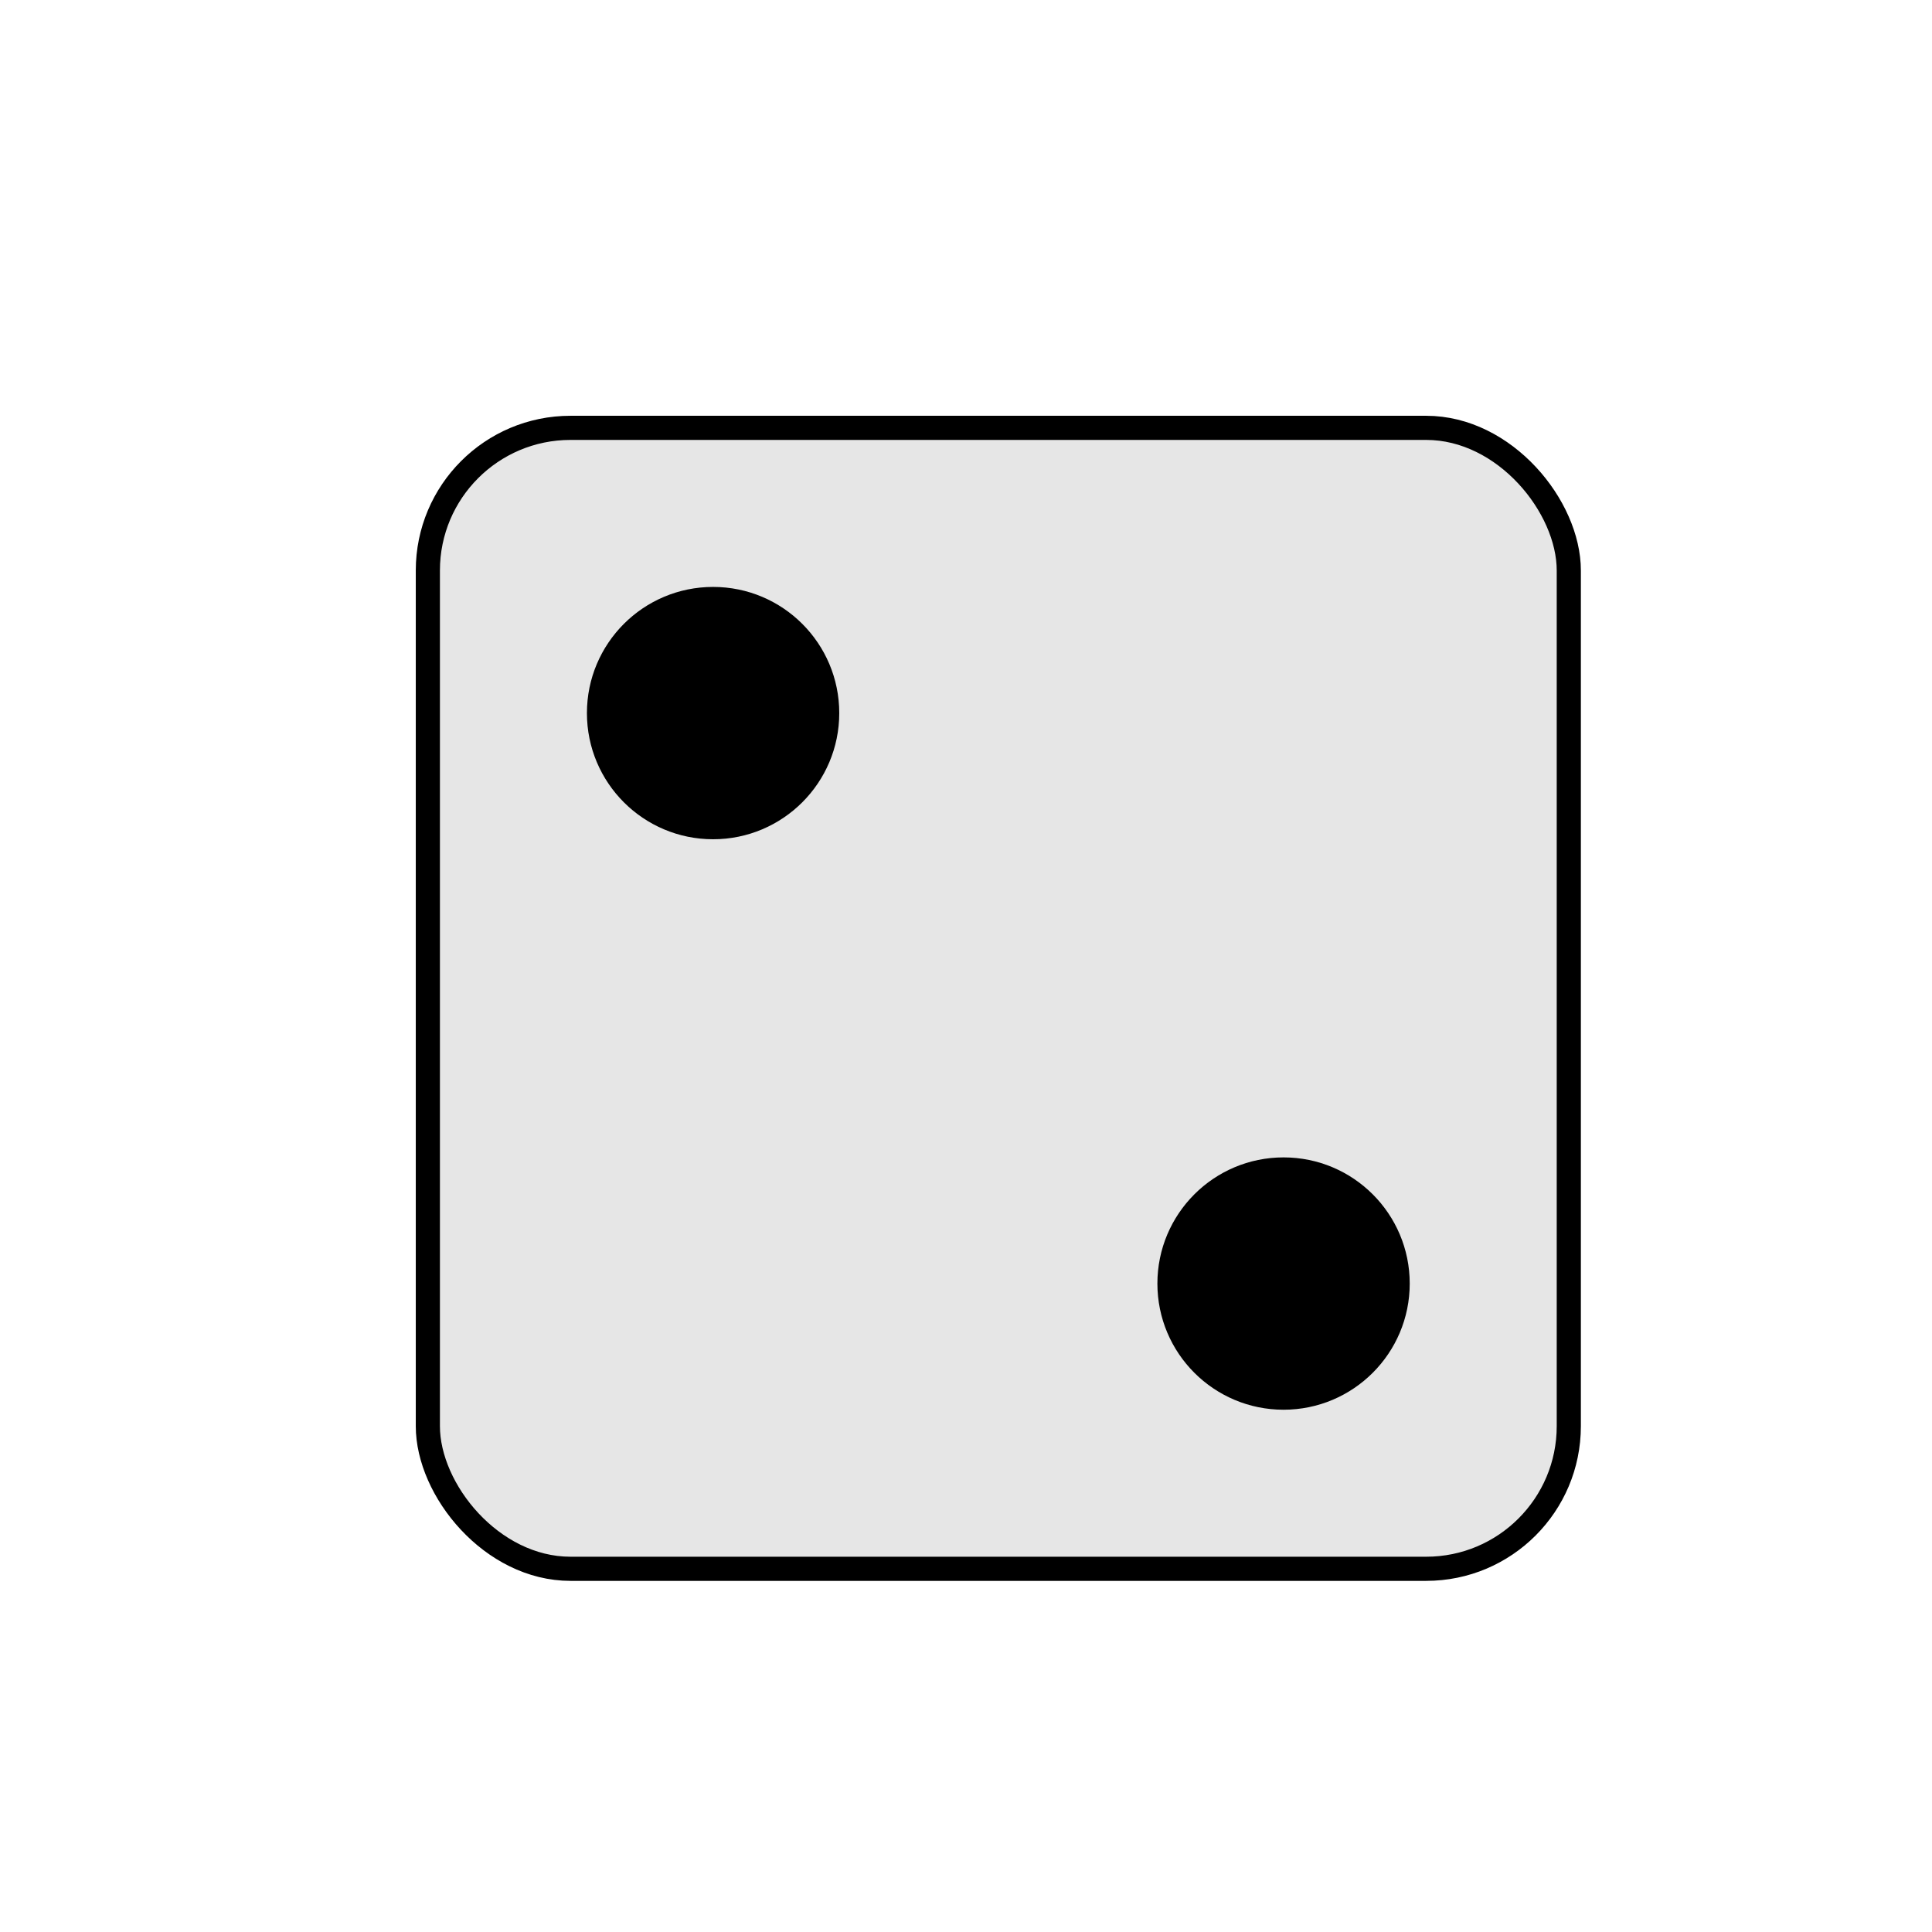<?xml version="1.0" encoding="UTF-8" standalone="no"?>
<svg
   width="512"
   height="512"
   viewBox="0 0 135.467 135.467"
   version="1.1"
   id="svg8"
   inkscape:version="1.1.2 (0a00cf5339, 2022-02-04)"
   sodipodi:docname="2.svg"
   inkscape:export-filename="/home/sam/rpg/traveller-models/ships/deepnight/deepnight-grey.png"
   inkscape:export-xdpi="150"
   inkscape:export-ydpi="150"
   xmlns:inkscape="http://www.inkscape.org/namespaces/inkscape"
   xmlns:sodipodi="http://sodipodi.sourceforge.net/DTD/sodipodi-0.dtd"
   xmlns="http://www.w3.org/2000/svg"
   xmlns:svg="http://www.w3.org/2000/svg"
   xmlns:rdf="http://www.w3.org/1999/02/22-rdf-syntax-ns#"
   xmlns:cc="http://creativecommons.org/ns#"
   xmlns:dc="http://purl.org/dc/elements/1.1/">
  <defs
     id="defs2" />
  <sodipodi:namedview
     id="base"
     pagecolor="#ffffff"
     bordercolor="#666666"
     borderopacity="1.0"
     inkscape:pageopacity="0.0"
     inkscape:pageshadow="2"
     inkscape:zoom="1.979899"
     inkscape:cx="69.953064"
     inkscape:cy="353.80593"
     inkscape:document-units="mm"
     inkscape:current-layer="layer1"
     inkscape:document-rotation="0"
     showgrid="true"
     inkscape:snap-grids="true"
     objecttolerance="20"
     inkscape:window-width="2560"
     inkscape:window-height="1343"
     inkscape:window-x="1200"
     inkscape:window-y="357"
     inkscape:window-maximized="1"
     inkscape:snap-object-midpoints="true"
     gridtolerance="10"
     inkscape:snap-center="true"
     inkscape:pagecheckerboard="0"
     units="px"
     height="512px">
    <inkscape:grid
       type="xygrid"
       id="grid838" />
  </sodipodi:namedview>
  <g
     inkscape:label="Layer 1"
     inkscape:groupmode="layer"
     id="layer1">
    <rect
       style="fill:#e6e6e6;fill-opacity:0.999;stroke:#000000;stroke-width:1.693;stroke-linecap:round;stroke-linejoin:round;paint-order:markers fill stroke;stop-color:#000000"
       id="rect188"
       width="80"
       height="80"
       x="30"
       y="30"
       ry="10"
       rx="10" />
    <circle
       style="fill:#000000;fill-opacity:0.999;stroke:#000000;stroke-width:1.693;stroke-linecap:round;stroke-linejoin:round;paint-order:markers fill stroke;stop-color:#000000"
       id="path302"
       cx="50"
       cy="50"
       r="8" />
    <circle
       style="fill:#000000;fill-opacity:0.999;stroke:#000000;stroke-width:1.693;stroke-linecap:round;stroke-linejoin:round;paint-order:markers fill stroke;stop-color:#000000"
       id="path304"
       cx="90"
       cy="90"
       r="8" />
  </g>
</svg>
